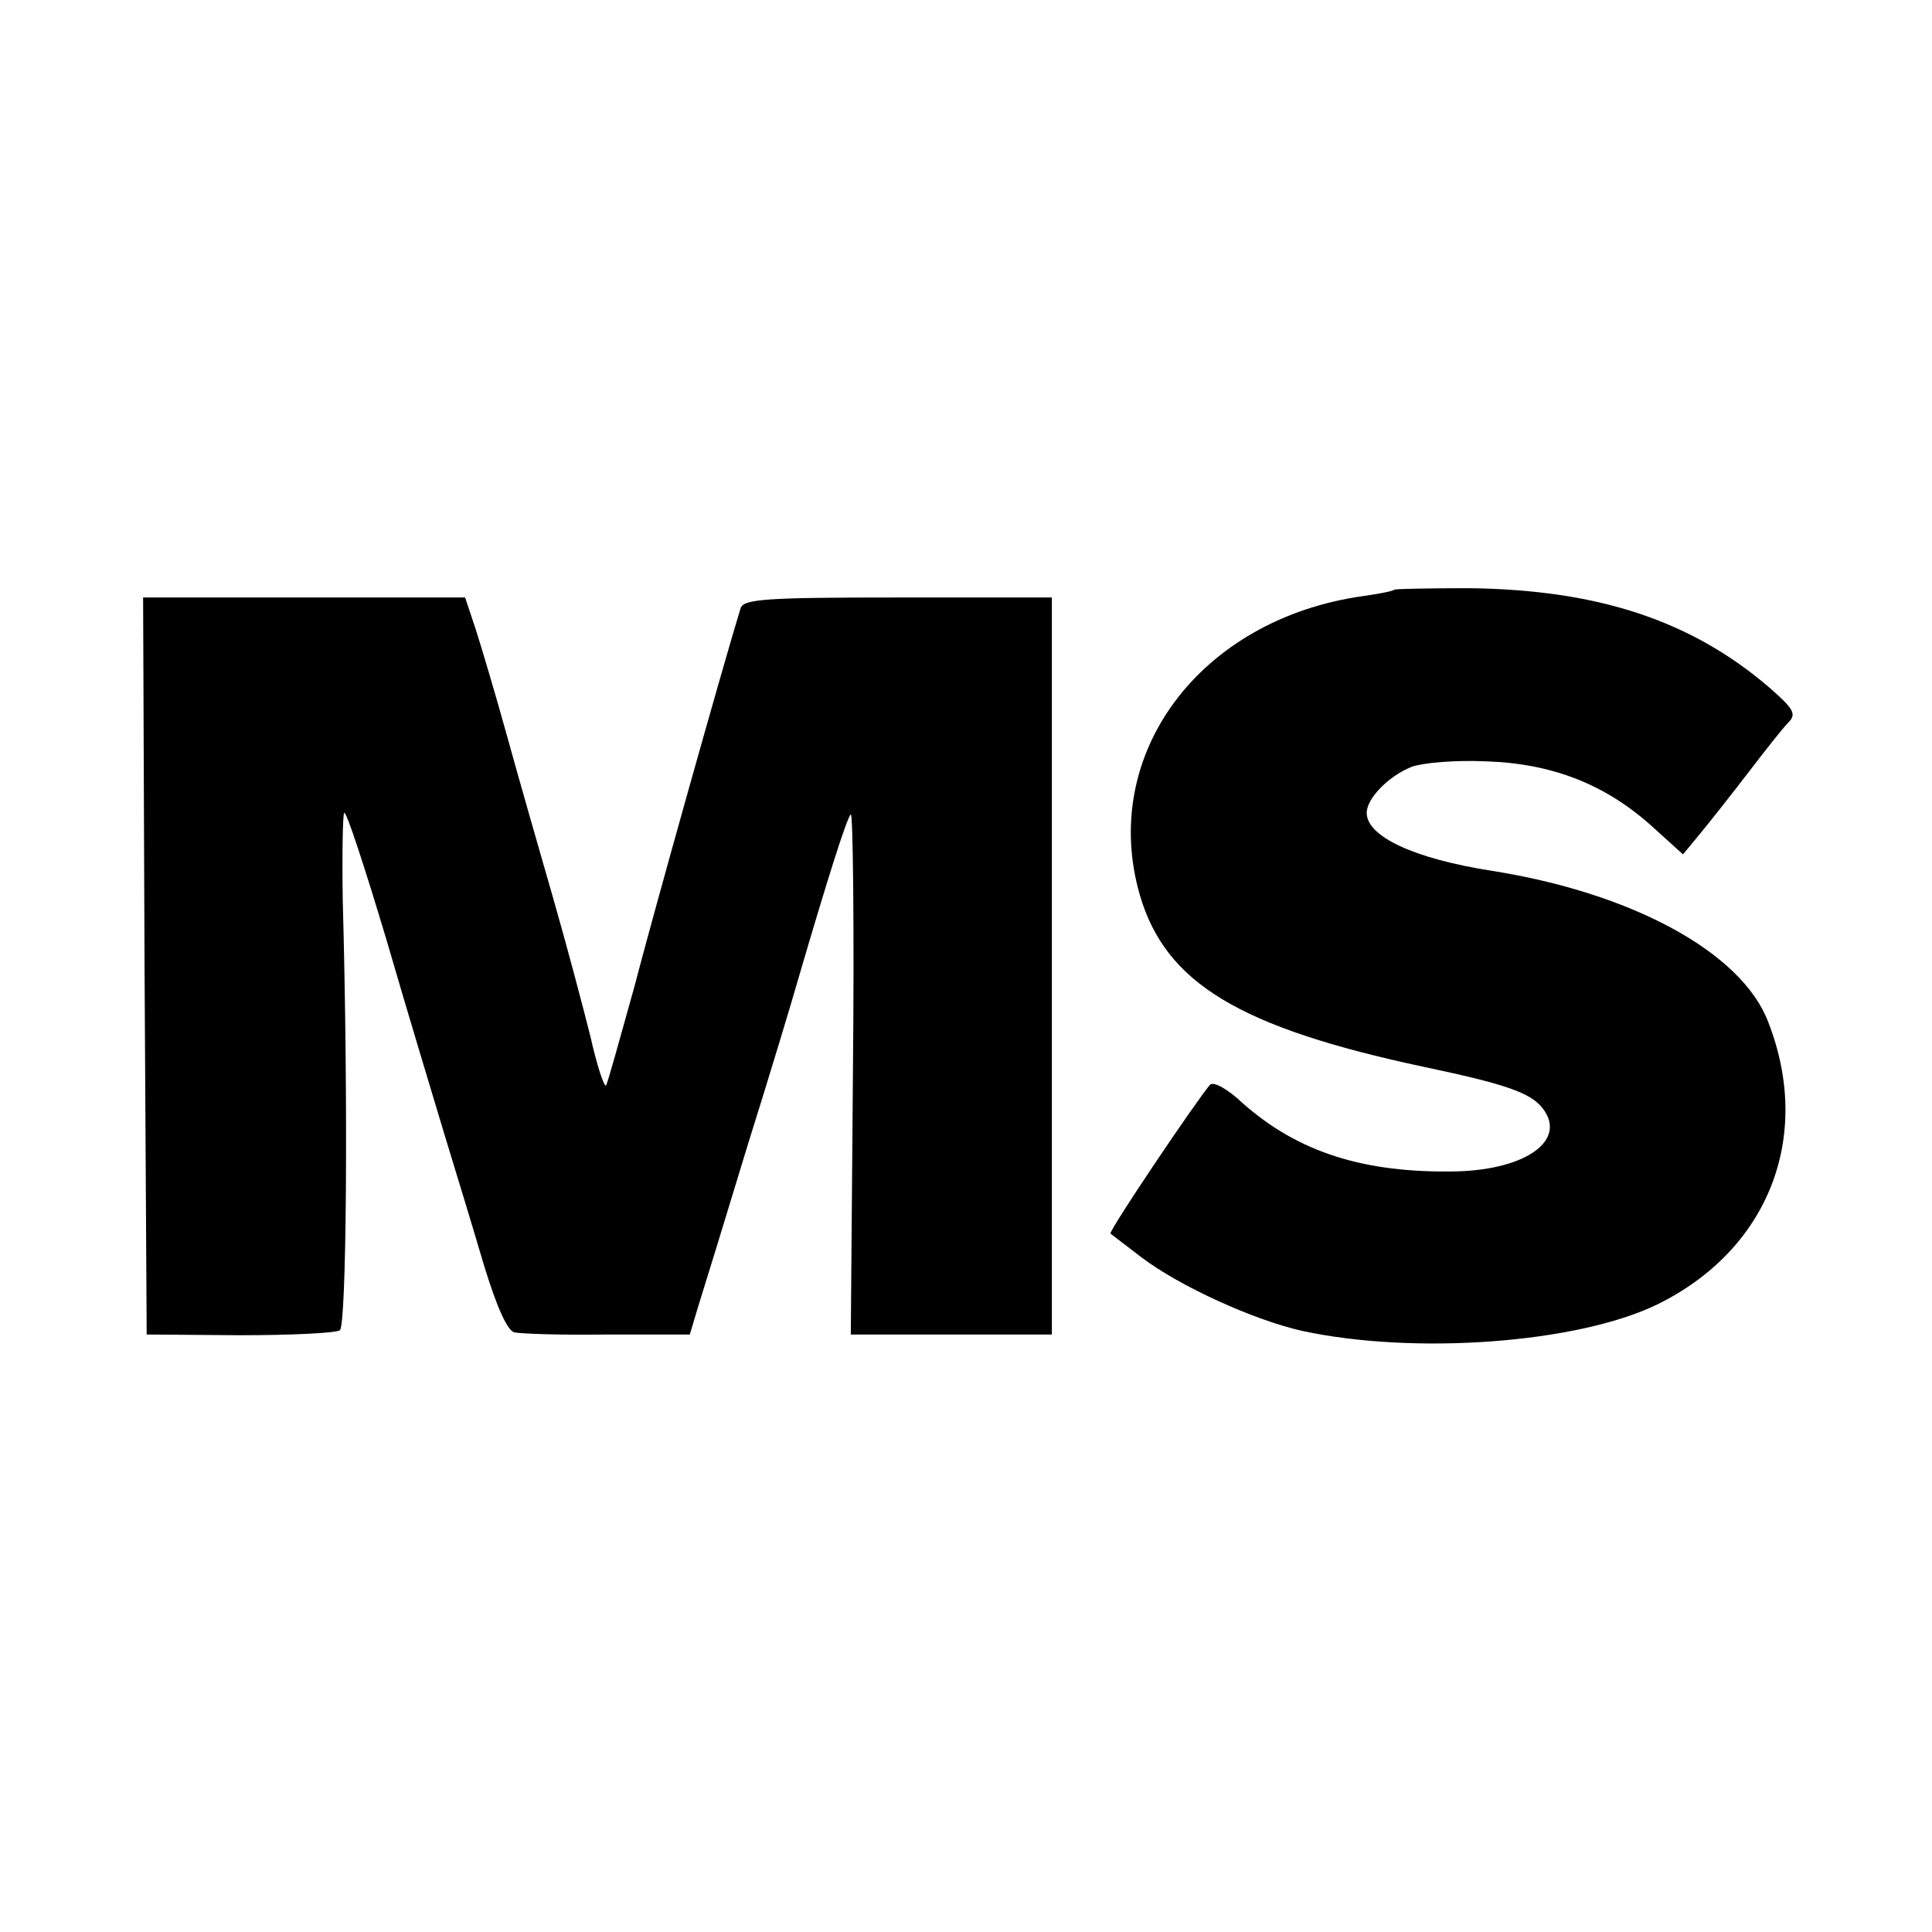 <?xml version="1.0" standalone="no"?>
<!DOCTYPE svg PUBLIC "-//W3C//DTD SVG 20010904//EN"
 "http://www.w3.org/TR/2001/REC-SVG-20010904/DTD/svg10.dtd">
<svg version="1.0" xmlns="http://www.w3.org/2000/svg"
 width="270pt" height="270pt" viewBox="0 0 270 270"
 preserveAspectRatio="xMidYMid meet">
<g transform="translate(0,270) scale(0.1,-0.1)"
fill="#000000" stroke="none">
<path d="M1949 1876 c-2 -2 -22 -6 -44 -9 -228 -32 -369 -221 -312 -418 36
-123 139 -185 397 -240 114 -24 149 -36 166 -58 34 -44 -22 -85 -119 -88 -131
-3 -223 27 -300 95 -21 20 -41 31 -46 26 -19 -22 -143 -206 -139 -208 1 -1 21
-16 43 -33 54 -41 158 -88 225 -103 158 -34 385 -17 496 37 155 76 218 234
155 395 -37 97 -190 180 -386 211 -109 17 -175 48 -175 81 0 20 30 51 62 64
15 6 62 10 105 8 92 -3 167 -32 233 -92 l42 -38 24 29 c14 17 44 55 67 85 23
30 48 62 56 70 12 12 8 19 -25 48 -110 95 -241 138 -422 140 -55 0 -101 -1
-103 -2z"/>
<path d="M202 1350 l3 -515 130 -1 c72 0 135 3 140 7 9 7 12 309 4 601 -1 65
0 120 2 122 3 3 29 -77 59 -177 29 -100 66 -222 81 -272 15 -49 40 -131 55
-182 18 -59 33 -93 43 -95 9 -2 68 -4 131 -3 l114 0 12 40 c7 22 38 123 69
225 32 102 63 205 70 230 41 140 68 226 74 232 3 4 5 -158 3 -360 l-3 -367
140 0 141 0 0 515 0 515 -215 0 c-183 0 -216 -2 -220 -15 -24 -78 -122 -427
-149 -531 -20 -72 -37 -133 -39 -136 -3 -2 -13 29 -22 69 -10 40 -33 127 -52
193 -19 66 -48 167 -64 225 -16 58 -36 125 -44 150 l-15 45 -225 0 -225 0 2
-515z"/>
</g>
</svg>
